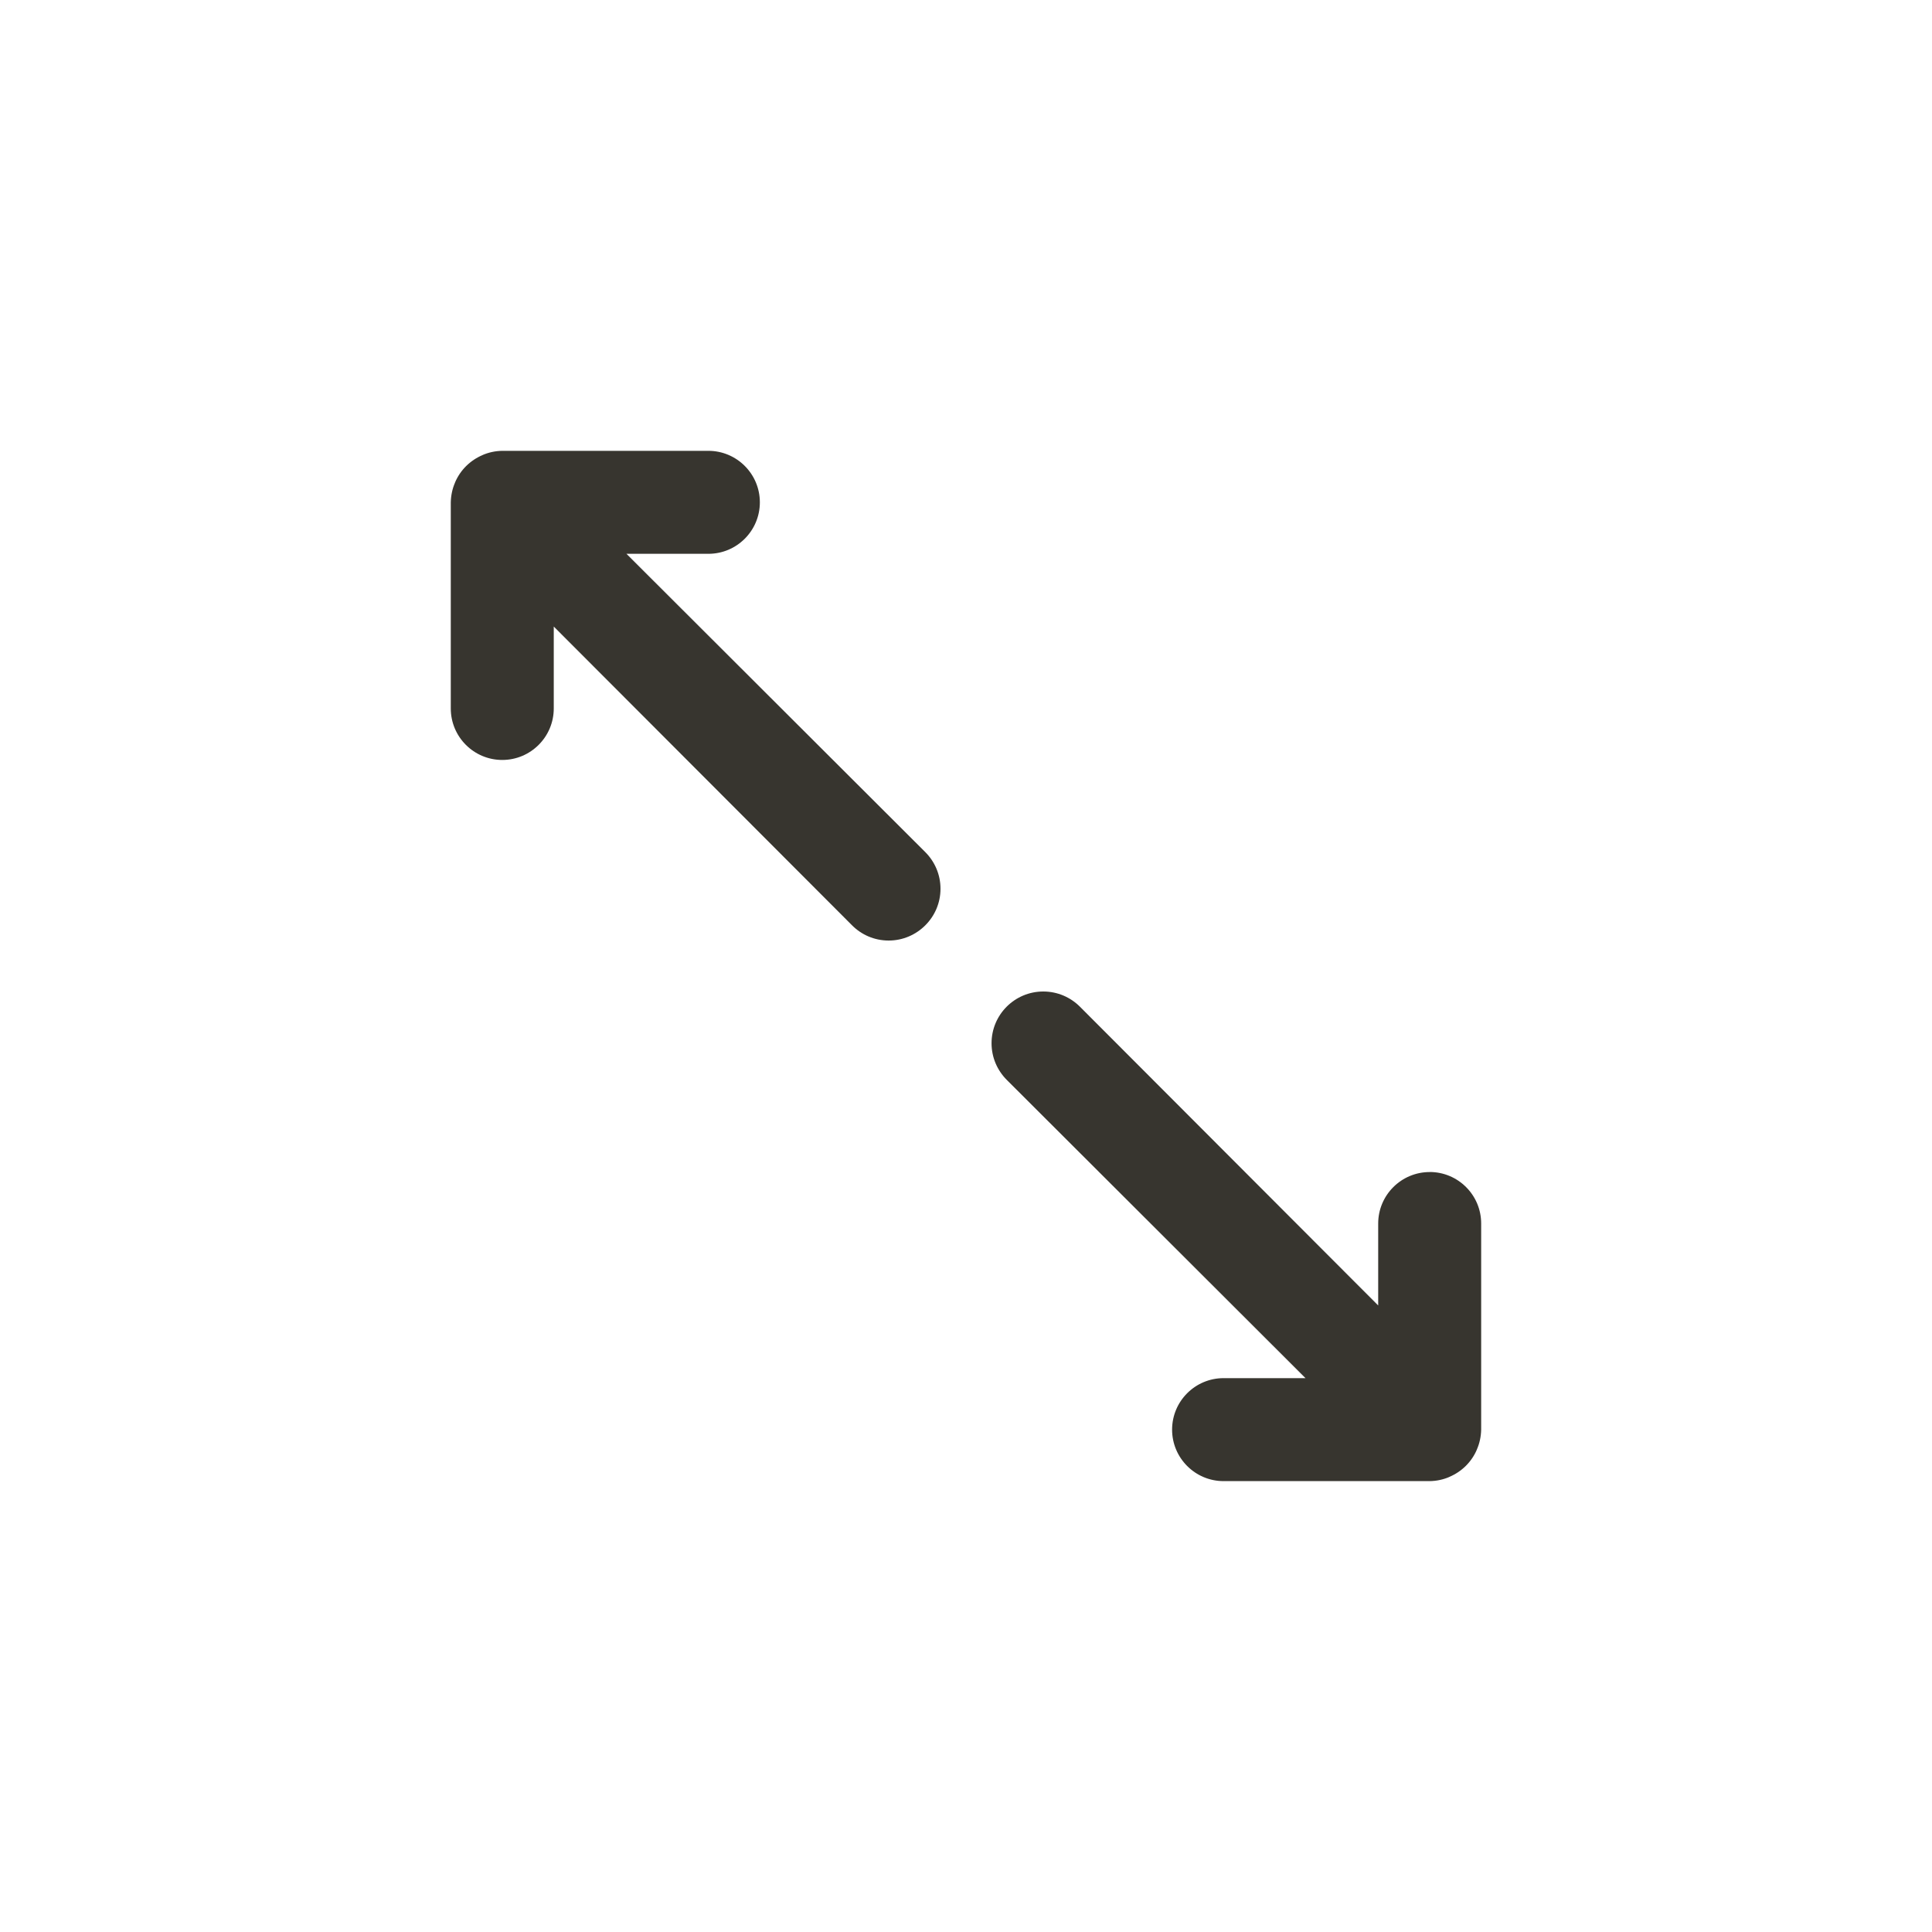 <!-- Generated by IcoMoon.io -->
<svg version="1.1" xmlns="http://www.w3.org/2000/svg" width="40" height="40" viewBox="0 0 40 40">
<title>ul-maximize-left</title>
<path fill="#37352f" d="M12.97 11.466h1.696c0.589 0 1.066-0.478 1.066-1.066s-0.478-1.066-1.066-1.066v0h-4.266c-0.147 0.002-0.286 0.033-0.412 0.088l0.007-0.002c-0.262 0.11-0.466 0.314-0.574 0.569l-0.002 0.007c-0.052 0.119-0.083 0.258-0.086 0.405v4.267c0 0.589 0.478 1.066 1.066 1.066s1.066-0.478 1.066-1.066v0-1.696l6.176 6.186c0.194 0.195 0.462 0.315 0.758 0.315s0.564-0.121 0.758-0.315v0c0.195-0.194 0.315-0.462 0.315-0.758s-0.121-0.564-0.315-0.758v0zM29.6 24.266c-0.589 0-1.066 0.478-1.066 1.066v0 1.696l-6.176-6.186c-0.194-0.194-0.462-0.314-0.758-0.314-0.591 0-1.071 0.479-1.071 1.071 0 0.296 0.12 0.563 0.314 0.758v0l6.186 6.176h-1.696c-0.589 0-1.066 0.478-1.066 1.066s0.478 1.066 1.066 1.066v0h4.266c0.147-0.002 0.286-0.033 0.412-0.088l-0.007 0.002c0.262-0.11 0.466-0.314 0.574-0.569l0.002-0.007c0.052-0.119 0.083-0.258 0.086-0.405v-4.267c0-0.589-0.478-1.066-1.066-1.066v0z"></path>
</svg>
